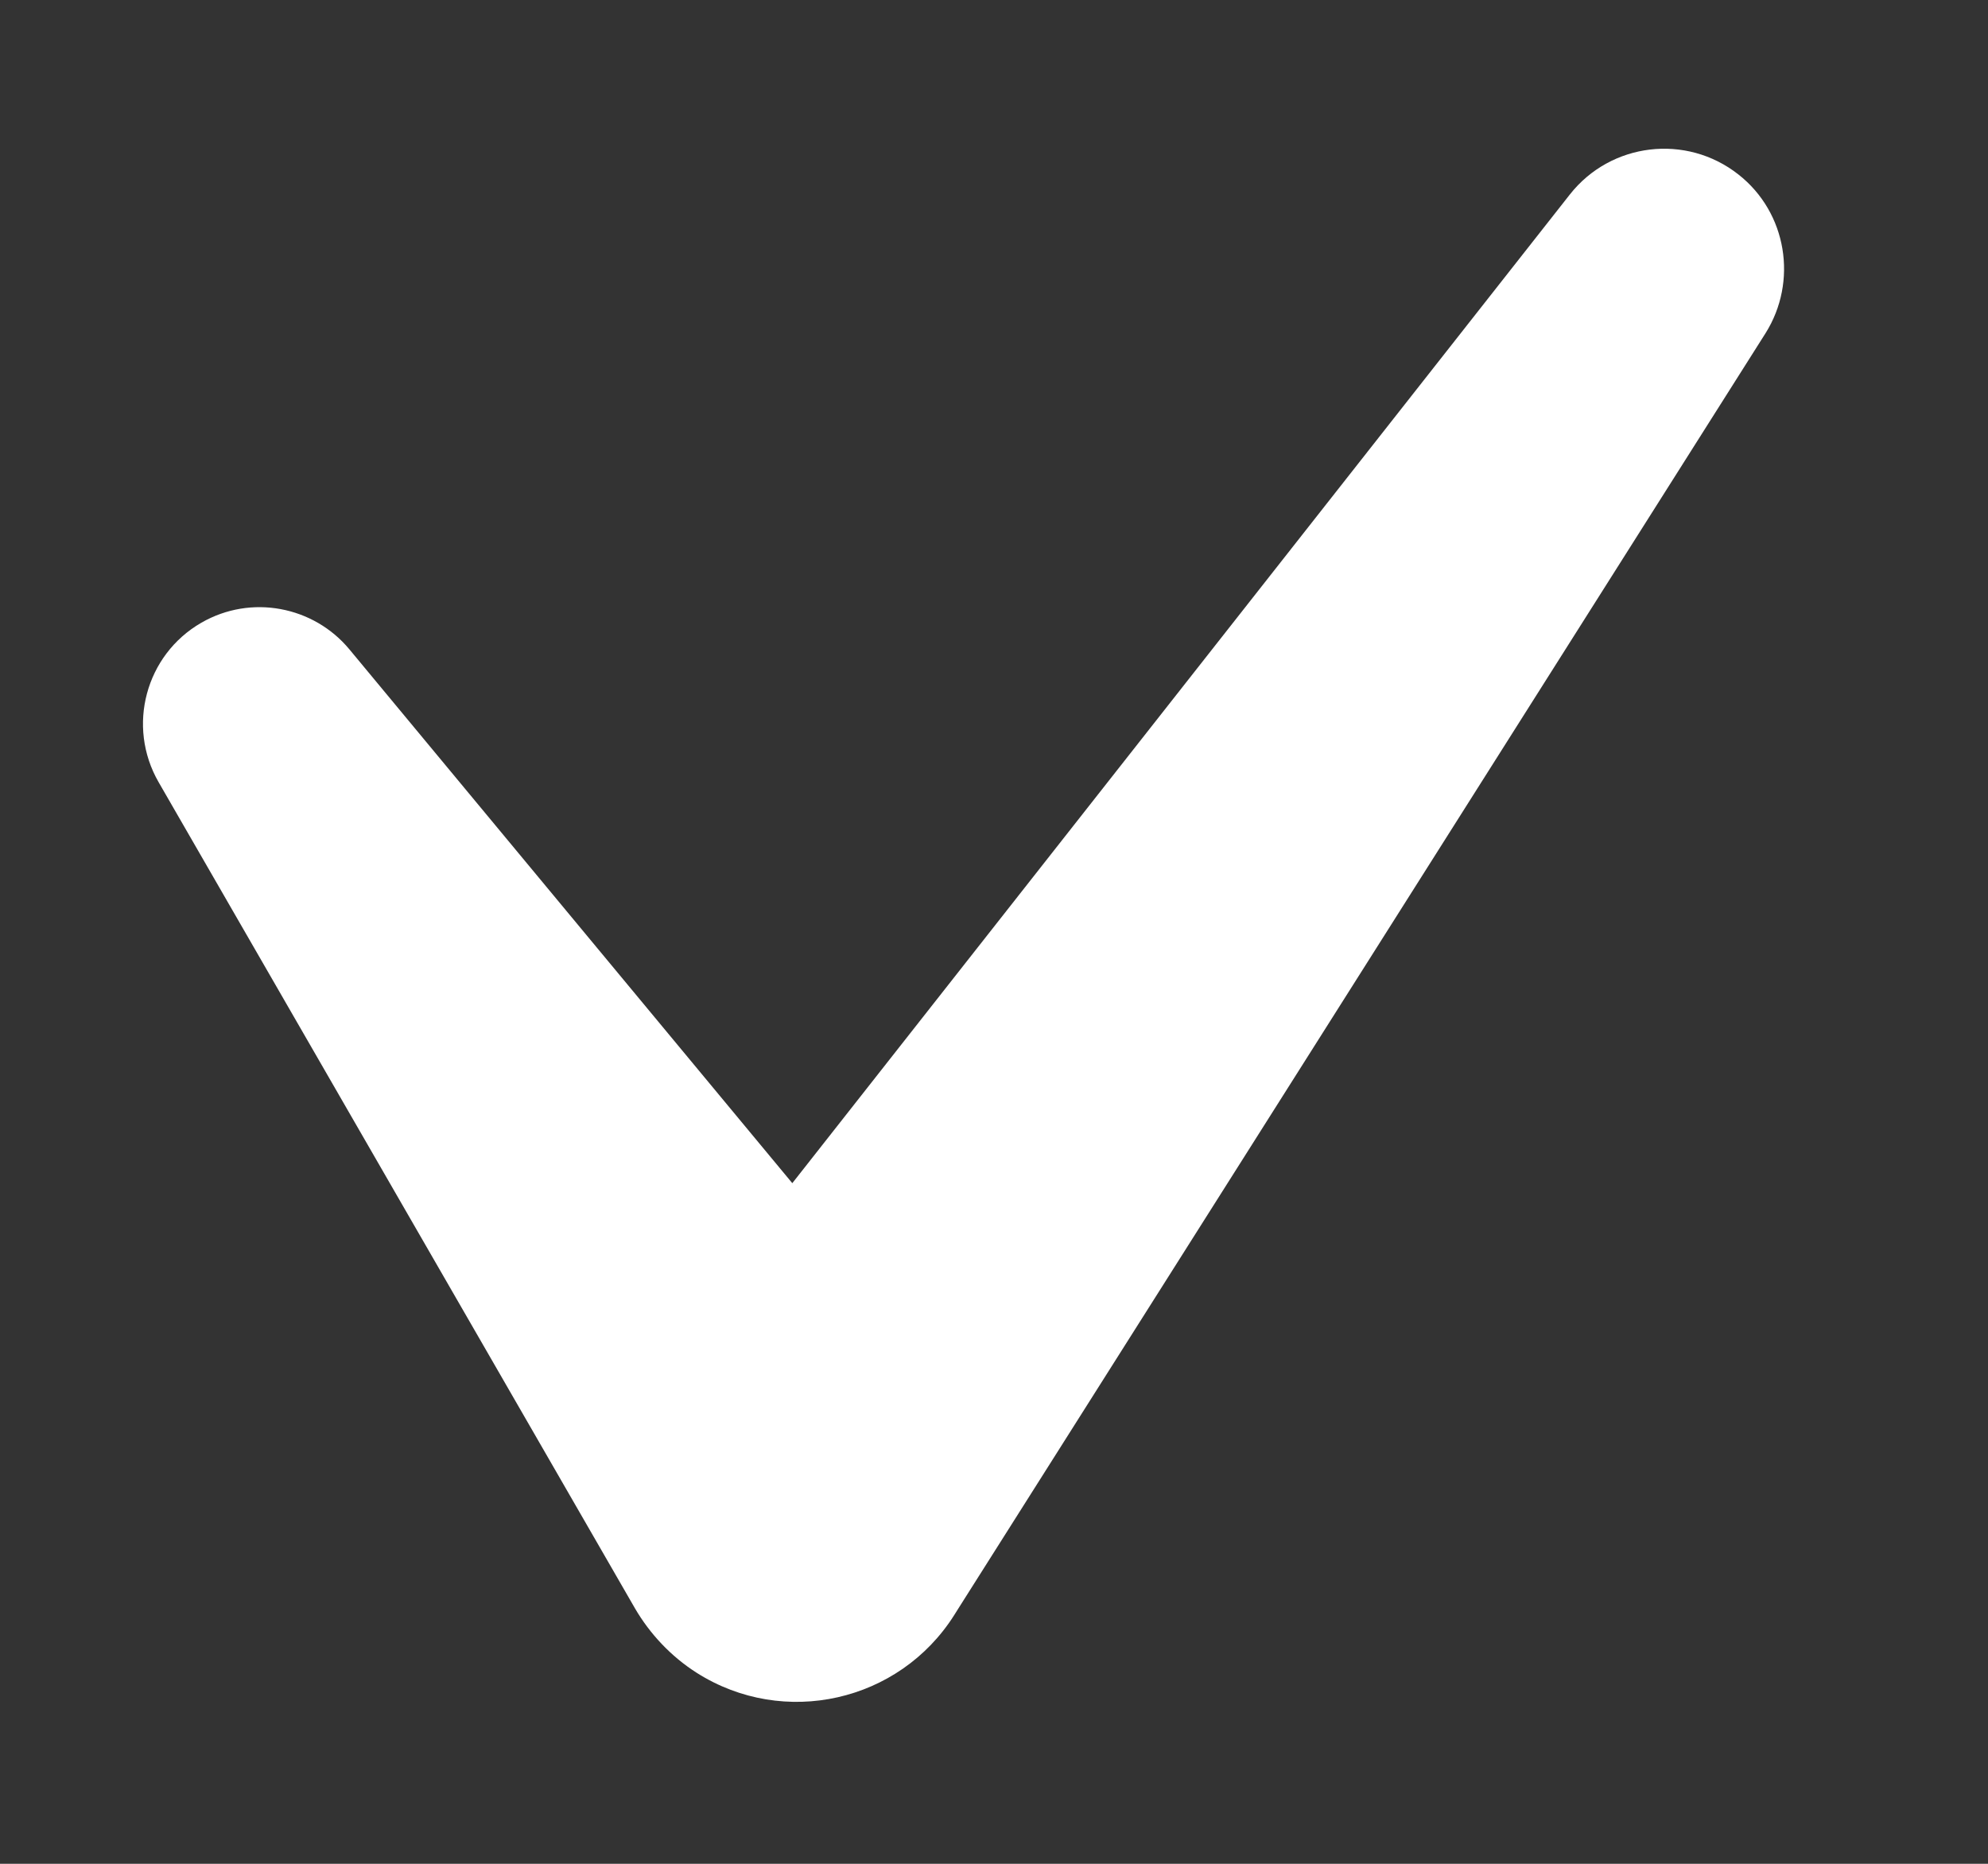 <?xml version="1.0" encoding="utf-8"?>
<!-- Generator: Adobe Illustrator 16.0.0, SVG Export Plug-In . SVG Version: 6.00 Build 0)  -->
<!DOCTYPE svg PUBLIC "-//W3C//DTD SVG 1.1//EN" "http://www.w3.org/Graphics/SVG/1.1/DTD/svg11.dtd">
<svg version="1.1" id="Слой_1" xmlns="http://www.w3.org/2000/svg" xmlns:xlink="http://www.w3.org/1999/xlink" x="0px" y="0px"
	 width="16px" height="15px" viewBox="0 0 16 15" enable-background="new 0 0 16 15" xml:space="preserve">
<rect x="0" y="0" width="16" height="15" fill="#333333" stroke="none"/>
<path fill="#FFFFFF" d="M2.812,5.226l4.902,5.908l-2.597-0.01l7.517-9.558c0.33-0.42,0.938-0.492,1.357-0.162
	c0.393,0.308,0.479,0.863,0.219,1.277L7.707,12.955L7.68,12.998c-0.443,0.701-1.371,0.909-2.071,0.466
	c-0.211-0.134-0.38-0.317-0.498-0.519L1.276,6.294C1.018,5.845,1.171,5.271,1.62,5.012C2.022,4.78,2.525,4.88,2.812,5.226z"/>
</svg>
